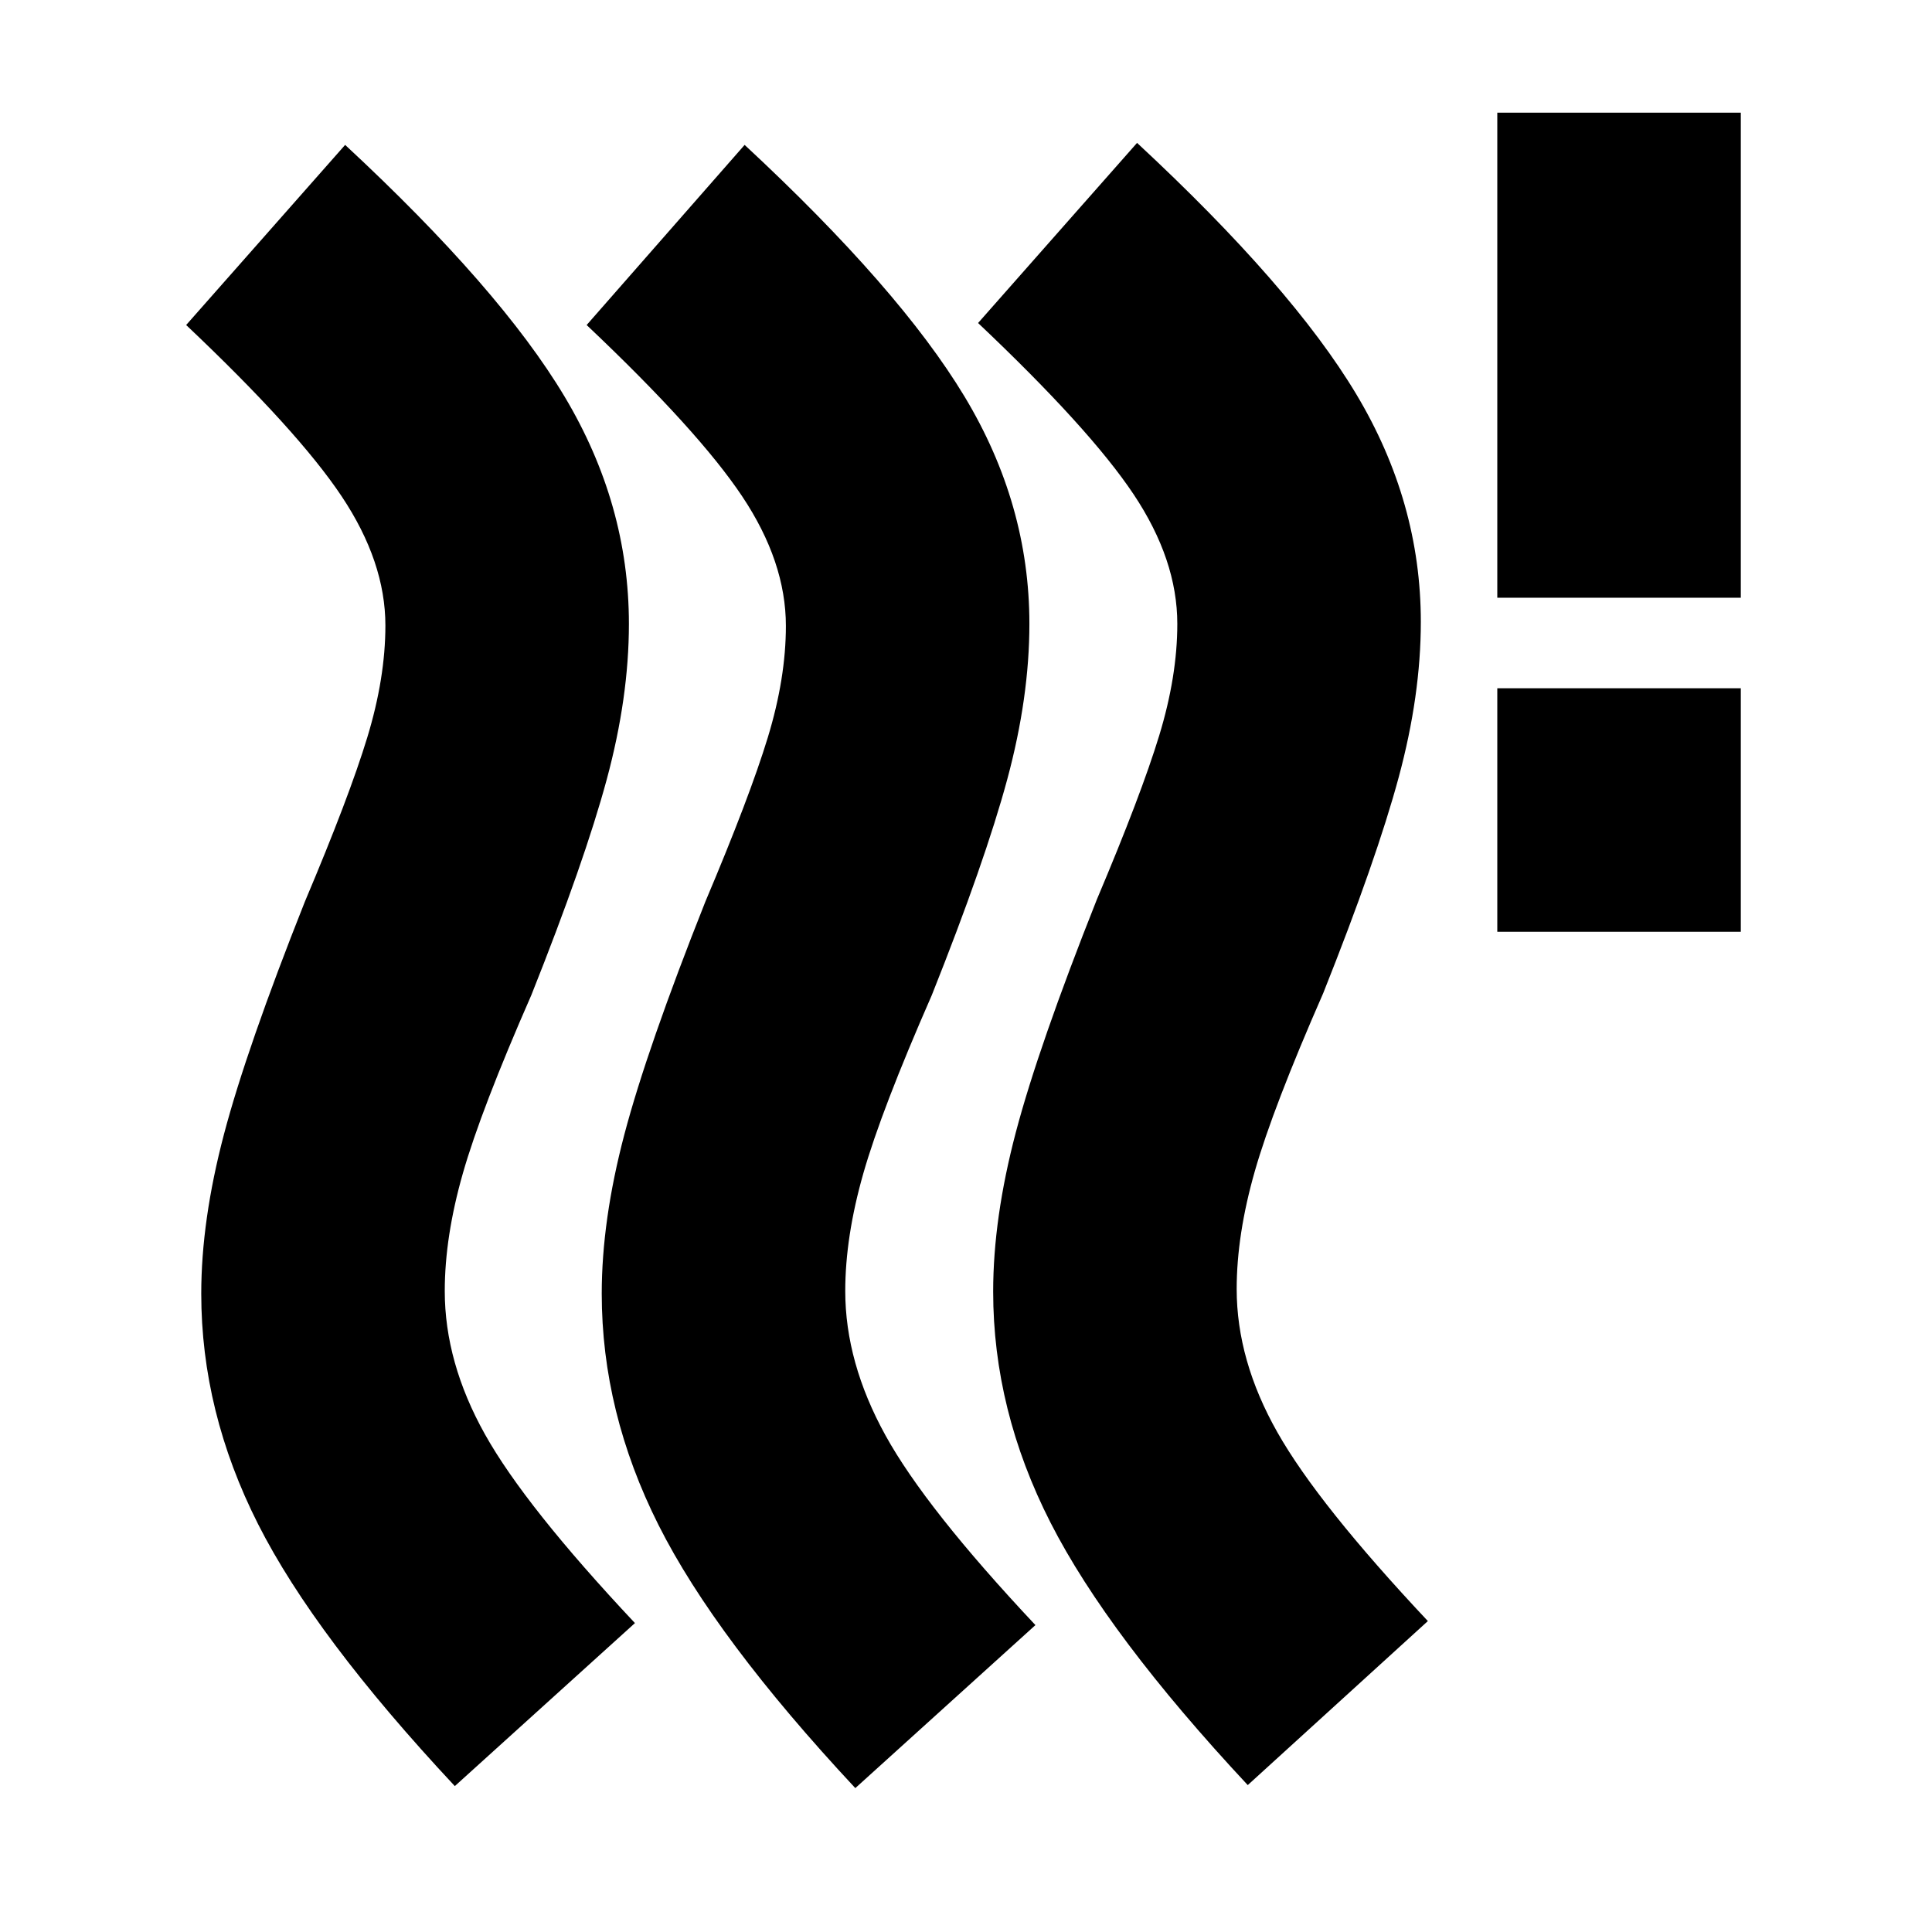 <svg xmlns="http://www.w3.org/2000/svg" height="24" viewBox="0 -960 960 960" width="24"><path d="M420-318.5q0 35.5 20 71.75t74.5 94.25l-89.5 81q-69.5-74.5-97.75-130.659Q299-258.319 299-317.221q0-36.431 11.25-79.105Q321.5-439 350.5-512q22-52 31-81.5t9-55.5q0-31.859-21.75-64.429Q347-746 291.5-798.5L370-888q77 71.5 109.25 125t32.25 113q0 36.5-11 77.25T463-465.5q-25 57-34 88.5t-9 58.5Zm-199 0q0 35.5 20 71.25t74.5 93.75l-89.5 81q-69.532-74.379-97.766-130.189Q100-258.5 100-317.207q0-36.293 11.25-79.043Q122.5-439 151.5-512q22-52 31-81.578 9-29.577 9-55.643 0-31.6-21.75-64.19Q148-746 92.5-798.5l79-89.5q77 71.5 109 125t32 113q0 36.5-11 77.25T264-465.5q-25 57-34 88.5t-9 58.5Zm393.5-1q0 35.5 20.25 71.25t74.75 93.75L620-73q-69.5-74.5-98-130.41t-28.5-114.812q0-36.431 11.25-79.104Q516-440 545-513q22-52 31-81.5t9-55.5q0-31.859-21.75-64.429Q541.5-747 486-799.5l79-89.5q77 71.5 109 125t32 113q0 36.5-11 77.25T657.5-466.5q-25 57-34 88.5t-9 58.5ZM744-497v-121h121v121H744Zm0-166v-241h121v241H744Z"/></svg>